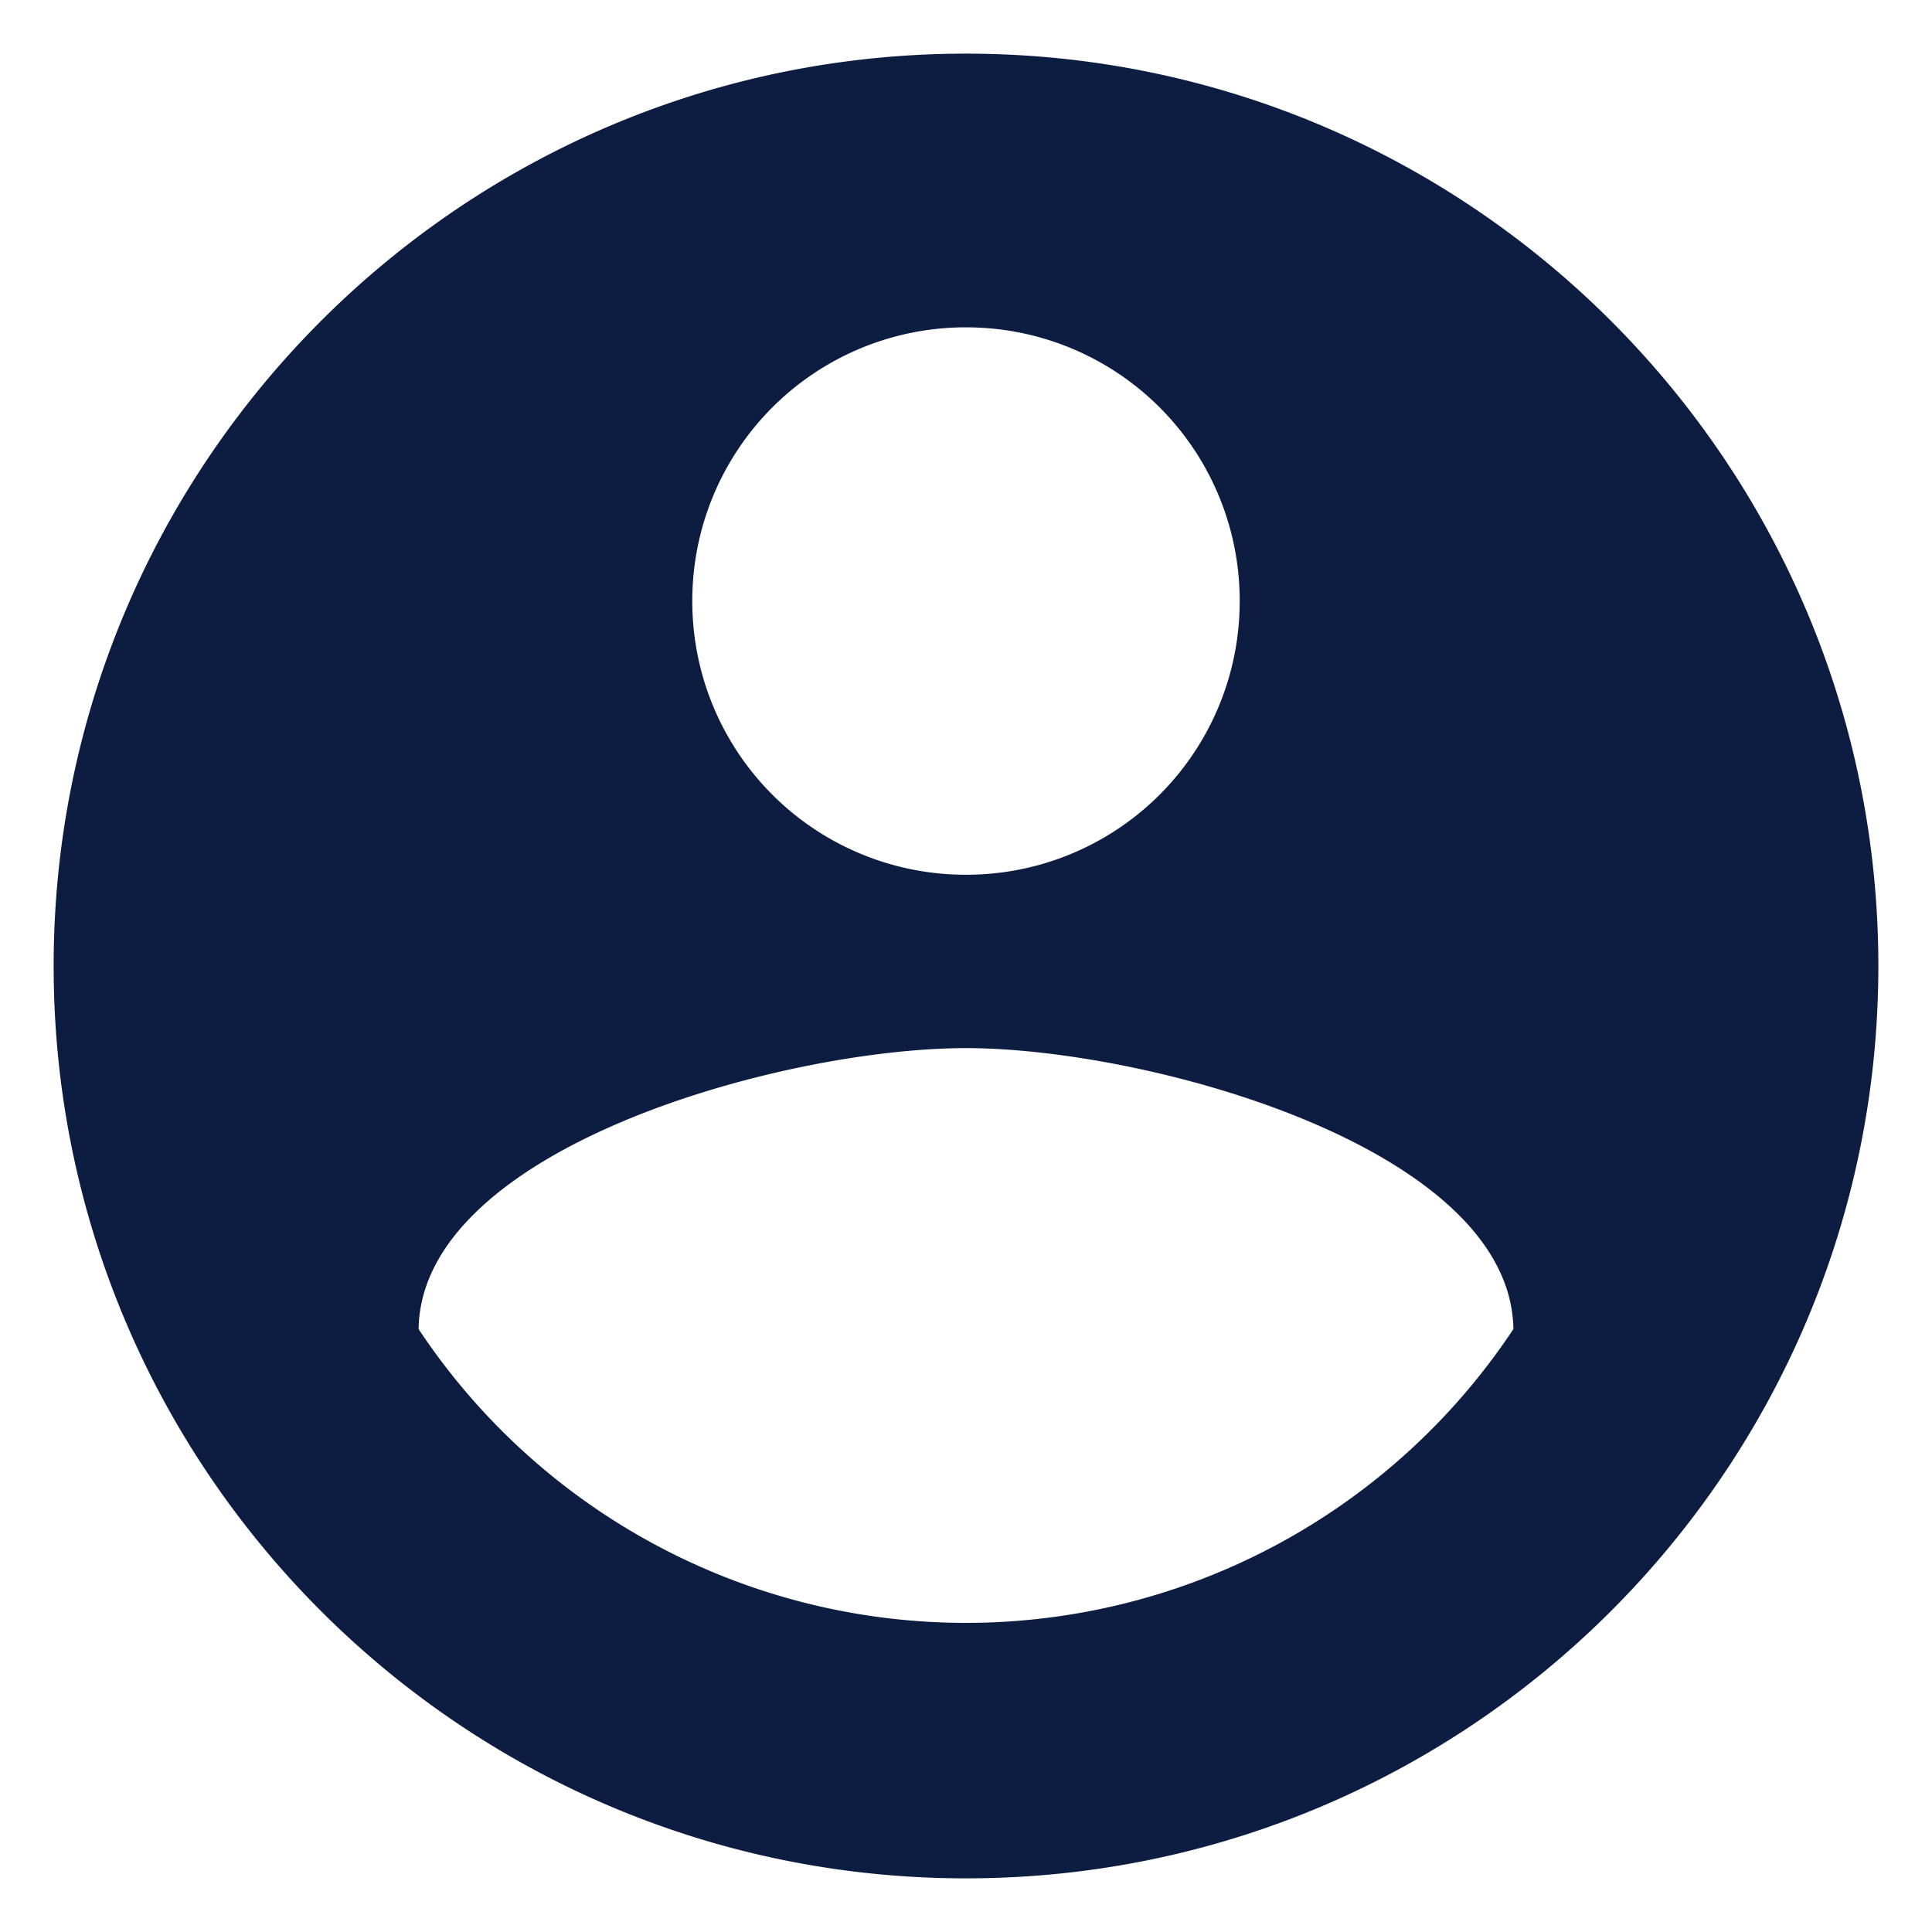 <svg width="30" height="30" fill="none" xmlns="http://www.w3.org/2000/svg"><path d="M15 .833C7.18.833.833 7.18.833 15 .833 22.82 7.18 29.167 15 29.167c7.82 0 14.167-6.347 14.167-14.167C29.167 7.18 22.82.833 15 .833zm0 4.25a4.244 4.244 0 014.25 4.25 4.244 4.244 0 01-4.25 4.25 4.244 4.244 0 01-4.25-4.25A4.244 4.244 0 0115 5.083zM15 25.2a10.2 10.2 0 01-8.5-4.562c.042-2.819 5.667-4.363 8.5-4.363 2.82 0 8.457 1.544 8.5 4.363A10.2 10.2 0 0115 25.2z" fill="#0D1C41"/></svg>
